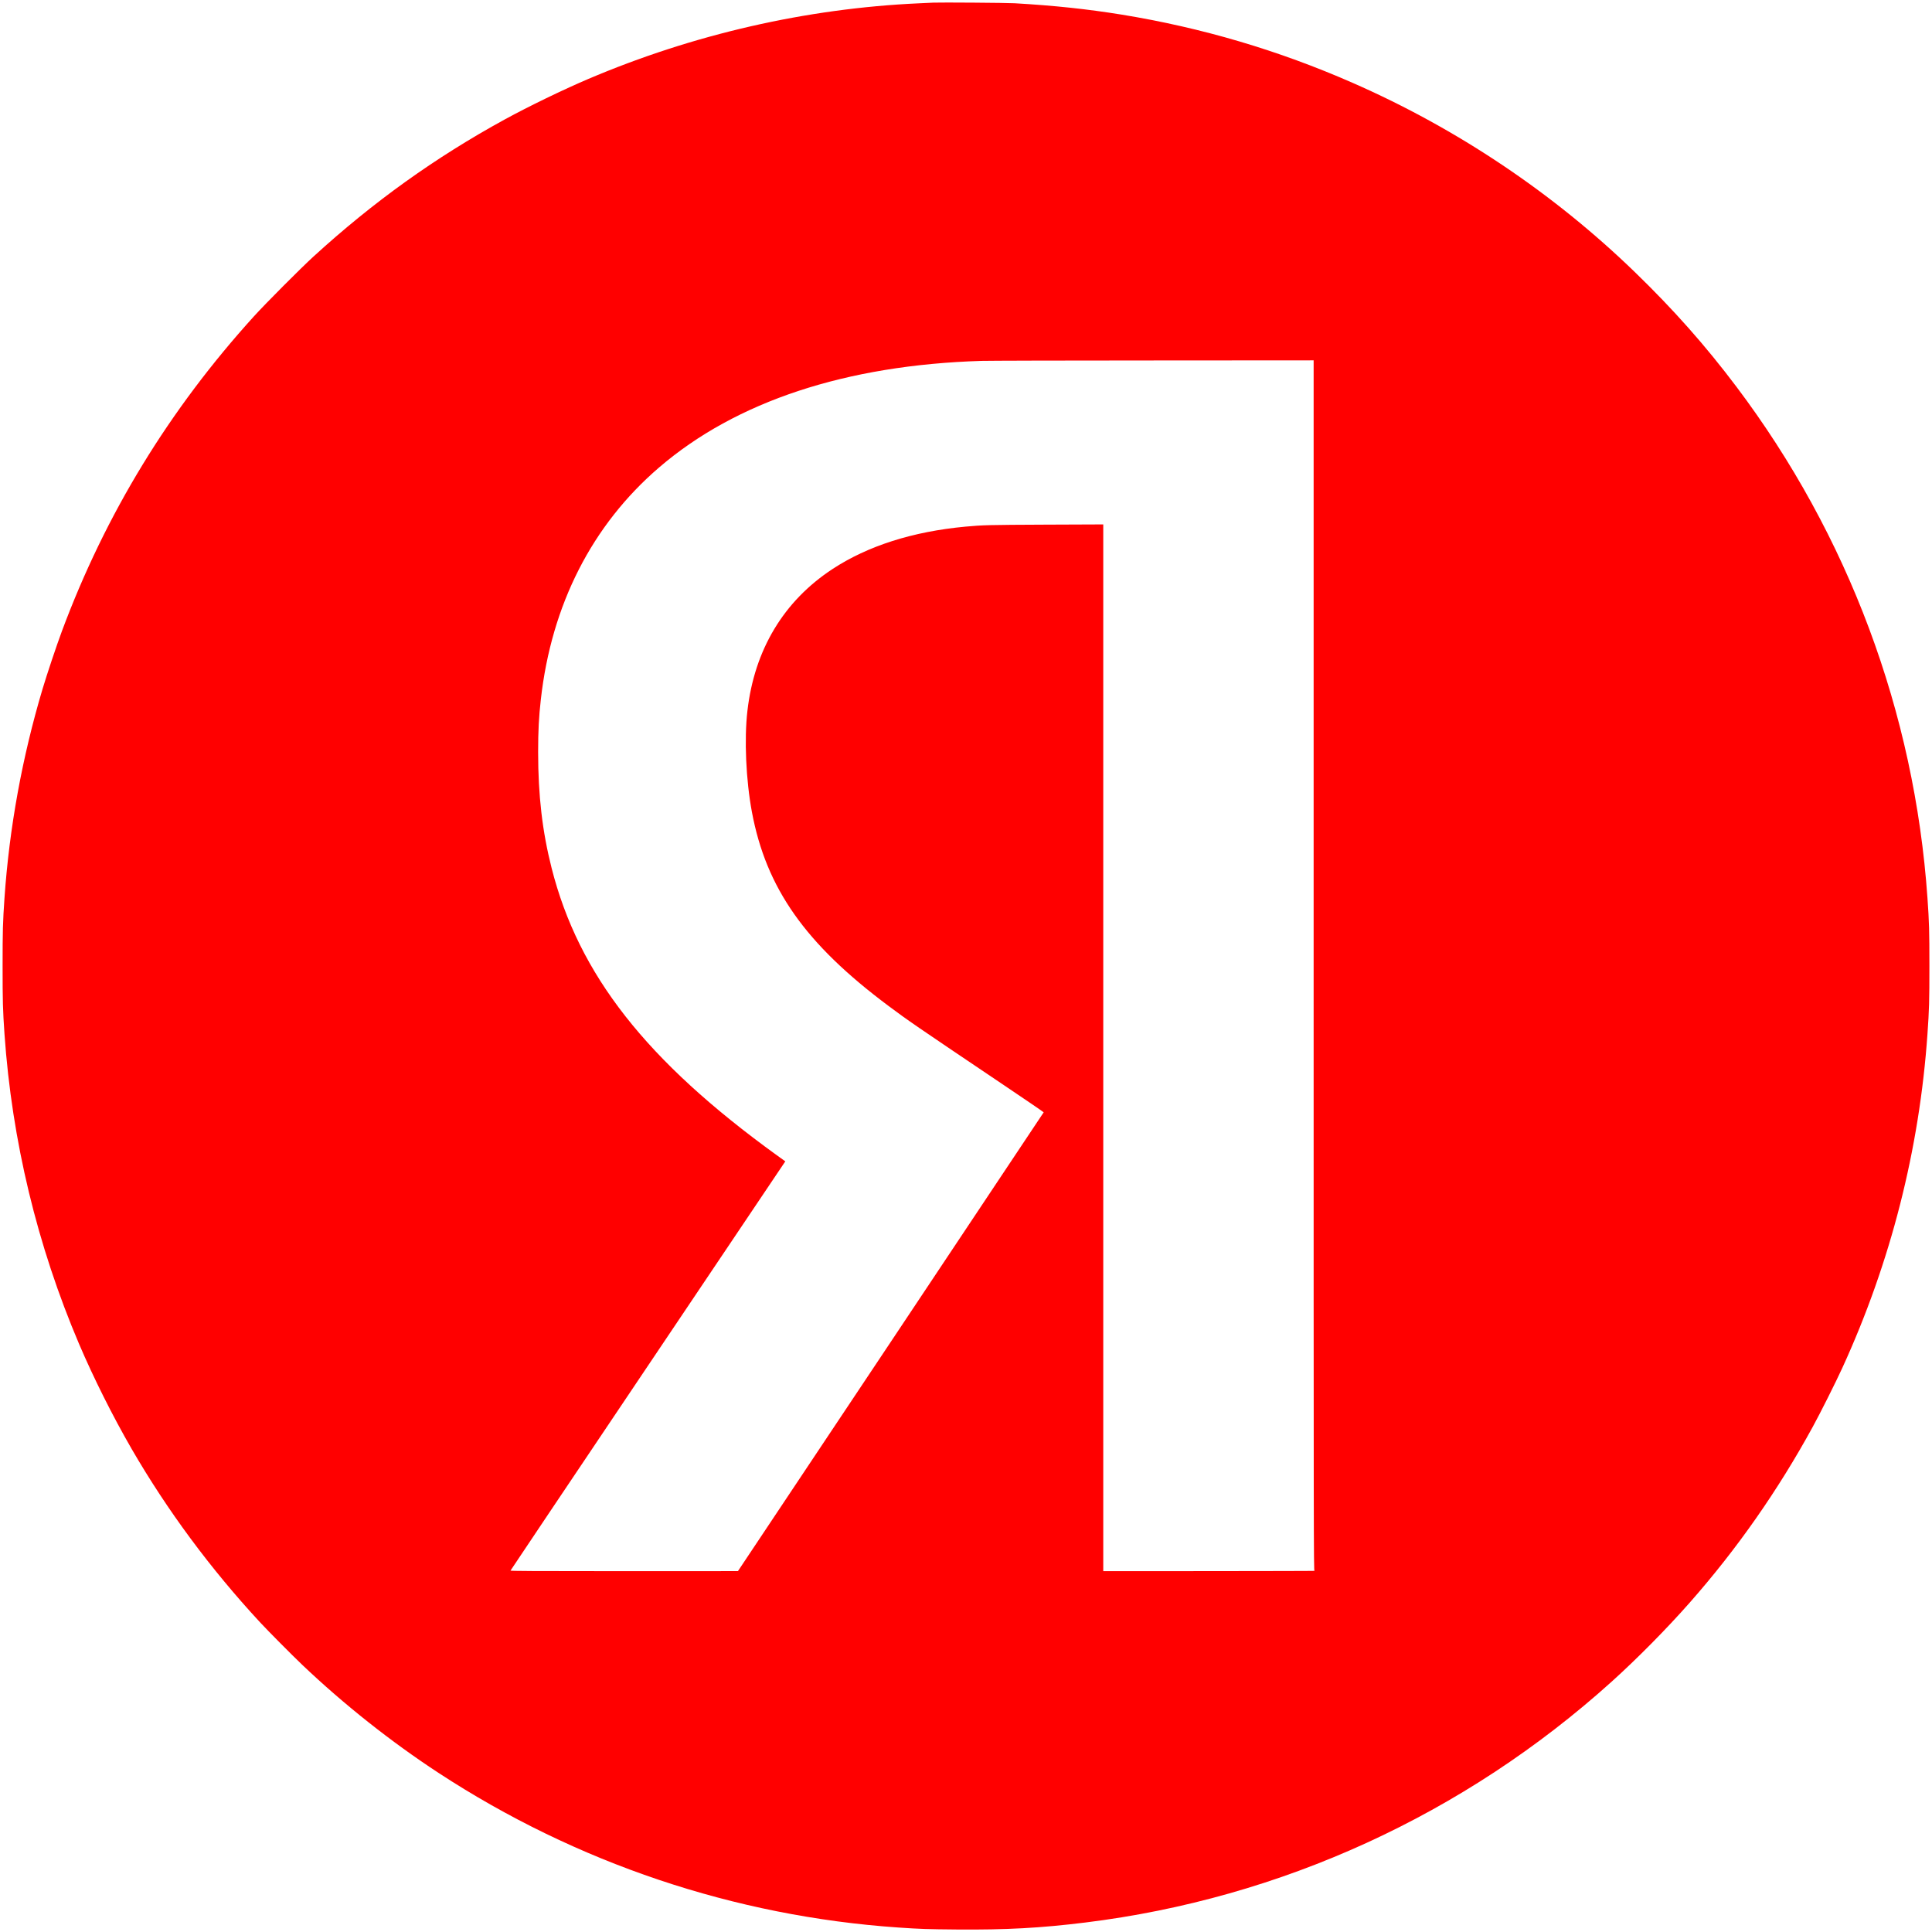 <svg width="110" height="110" viewBox="0 0 110 110" fill="none" xmlns="http://www.w3.org/2000/svg">
<path d="M53.147 0.15C53.05 0.156 52.682 0.172 52.328 0.188C45.915 0.478 39.459 1.955 33.475 4.504C32.041 5.116 30.086 6.064 28.754 6.792C24.779 8.967 21.245 11.502 17.846 14.609C17.126 15.267 15.128 17.273 14.464 18.004C9.636 23.324 6.005 29.272 3.526 35.932C3.215 36.768 2.675 38.382 2.42 39.236C1.26 43.135 0.534 47.112 0.255 51.133C0.161 52.513 0.148 52.97 0.148 55C0.148 57.03 0.161 57.487 0.255 58.867C0.679 64.947 2.114 70.909 4.504 76.525C5.331 78.461 6.424 80.644 7.495 82.495C9.531 86.007 11.98 89.313 14.795 92.356C15.281 92.879 16.602 94.212 17.217 94.797C19.556 97.023 22.266 99.172 24.965 100.939C32.812 106.074 41.825 109.103 51.146 109.745C52.395 109.831 52.809 109.844 54.471 109.858C57.275 109.882 59.254 109.774 61.794 109.46C72.939 108.085 83.362 103.316 91.754 95.753C93.21 94.44 94.88 92.751 96.199 91.255C98.895 88.196 101.226 84.866 103.211 81.238C103.635 80.467 104.521 78.7 104.895 77.881C107.645 71.881 109.286 65.444 109.742 58.867C109.839 57.481 109.852 57.03 109.852 55C109.852 52.967 109.839 52.513 109.742 51.133C109.006 40.562 105.236 30.473 98.863 22.016C97.099 19.674 95.289 17.631 93.094 15.504C88.457 11.008 82.967 7.326 77.022 4.721C72.794 2.865 68.425 1.576 63.862 0.832C61.899 0.516 60.046 0.317 57.766 0.185C57.304 0.158 53.539 0.132 53.147 0.15ZM74.793 54.97C74.793 87.761 74.795 89.426 74.841 89.437C74.865 89.445 72.171 89.45 68.852 89.453L62.815 89.456V59.657V29.858L59.52 29.871C56.273 29.885 55.964 29.893 54.973 29.984C51.96 30.266 49.409 31.08 47.4 32.398C44.618 34.224 42.955 36.996 42.555 40.471C42.367 42.088 42.472 44.413 42.81 46.229C43.624 50.574 45.845 53.732 50.582 57.269C51.737 58.131 52.07 58.359 56.993 61.673C58.333 62.573 59.426 63.32 59.423 63.331C59.42 63.339 55.502 69.22 50.717 76.401L42.015 89.453L35.532 89.456C30.36 89.456 29.055 89.447 29.066 89.423C29.071 89.404 32.498 84.299 36.679 78.077C40.861 71.854 44.379 66.62 44.497 66.443L44.712 66.123L44.236 65.78C36.795 60.401 32.949 55.497 31.407 49.427C30.878 47.341 30.639 45.292 30.639 42.821C30.639 41.61 30.68 40.818 30.793 39.827C31.397 34.429 33.712 29.89 37.531 26.611C41.913 22.851 48.165 20.786 55.886 20.547C56.249 20.536 60.65 20.523 65.67 20.523L74.793 20.517V54.97Z" fill="#FF0000"/>
</svg>
